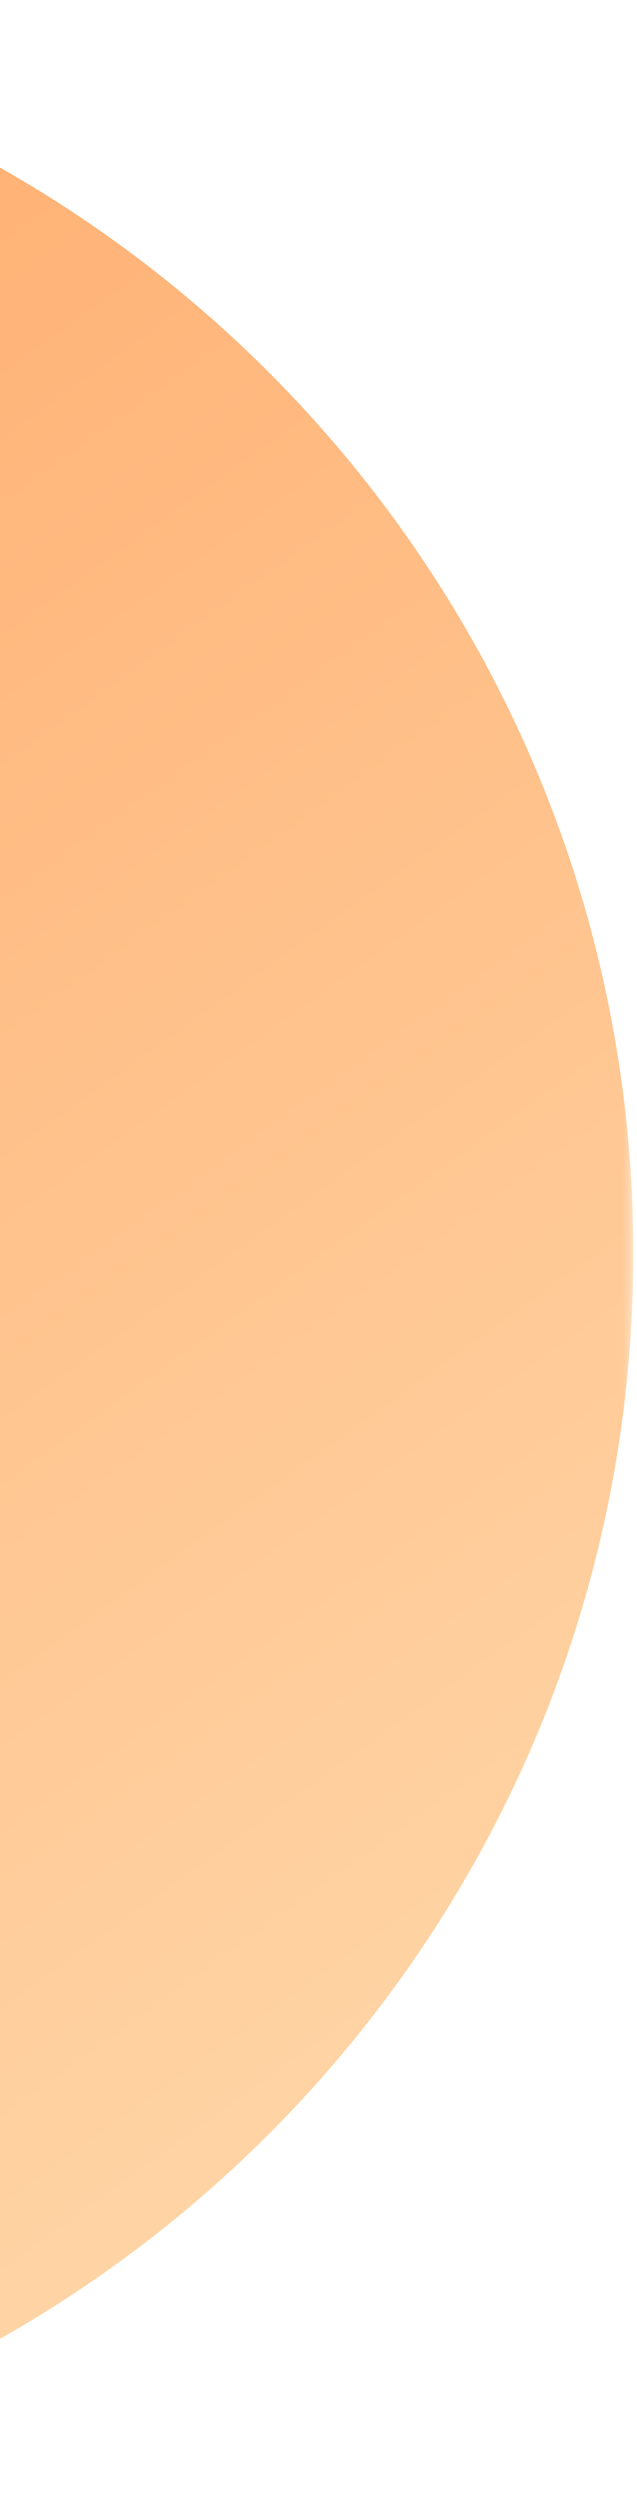 <svg width="66" height="259" viewBox="0 0 66 259" fill="none" xmlns="http://www.w3.org/2000/svg">
<mask id="mask0" mask-type="alpha" maskUnits="userSpaceOnUse" x="-25" y="0" width="91" height="259">
<rect width="90.616" height="259" transform="matrix(-1 0 0 1 65.616 0)" fill="#C4C4C4"/>
</mask>
<g mask="url(#mask0)">
<path fill-rule="evenodd" clip-rule="evenodd" d="M-63.546 259C-134.88 259 -192.708 201.172 -192.708 129.838C-192.708 58.504 -134.88 0.676 -63.546 0.676C7.788 0.676 65.616 58.504 65.616 129.838C65.616 201.172 7.788 259 -63.546 259Z" fill="url(#paint0_linear)"/>
</g>
<defs>
<linearGradient id="paint0_linear" x1="-68.078" y1="314.653" x2="-199.67" y2="131.606" gradientUnits="userSpaceOnUse">
<stop stop-color="#FFD7A9"/>
<stop offset="1" stop-color="#FFAE70"/>
</linearGradient>
</defs>
</svg>
